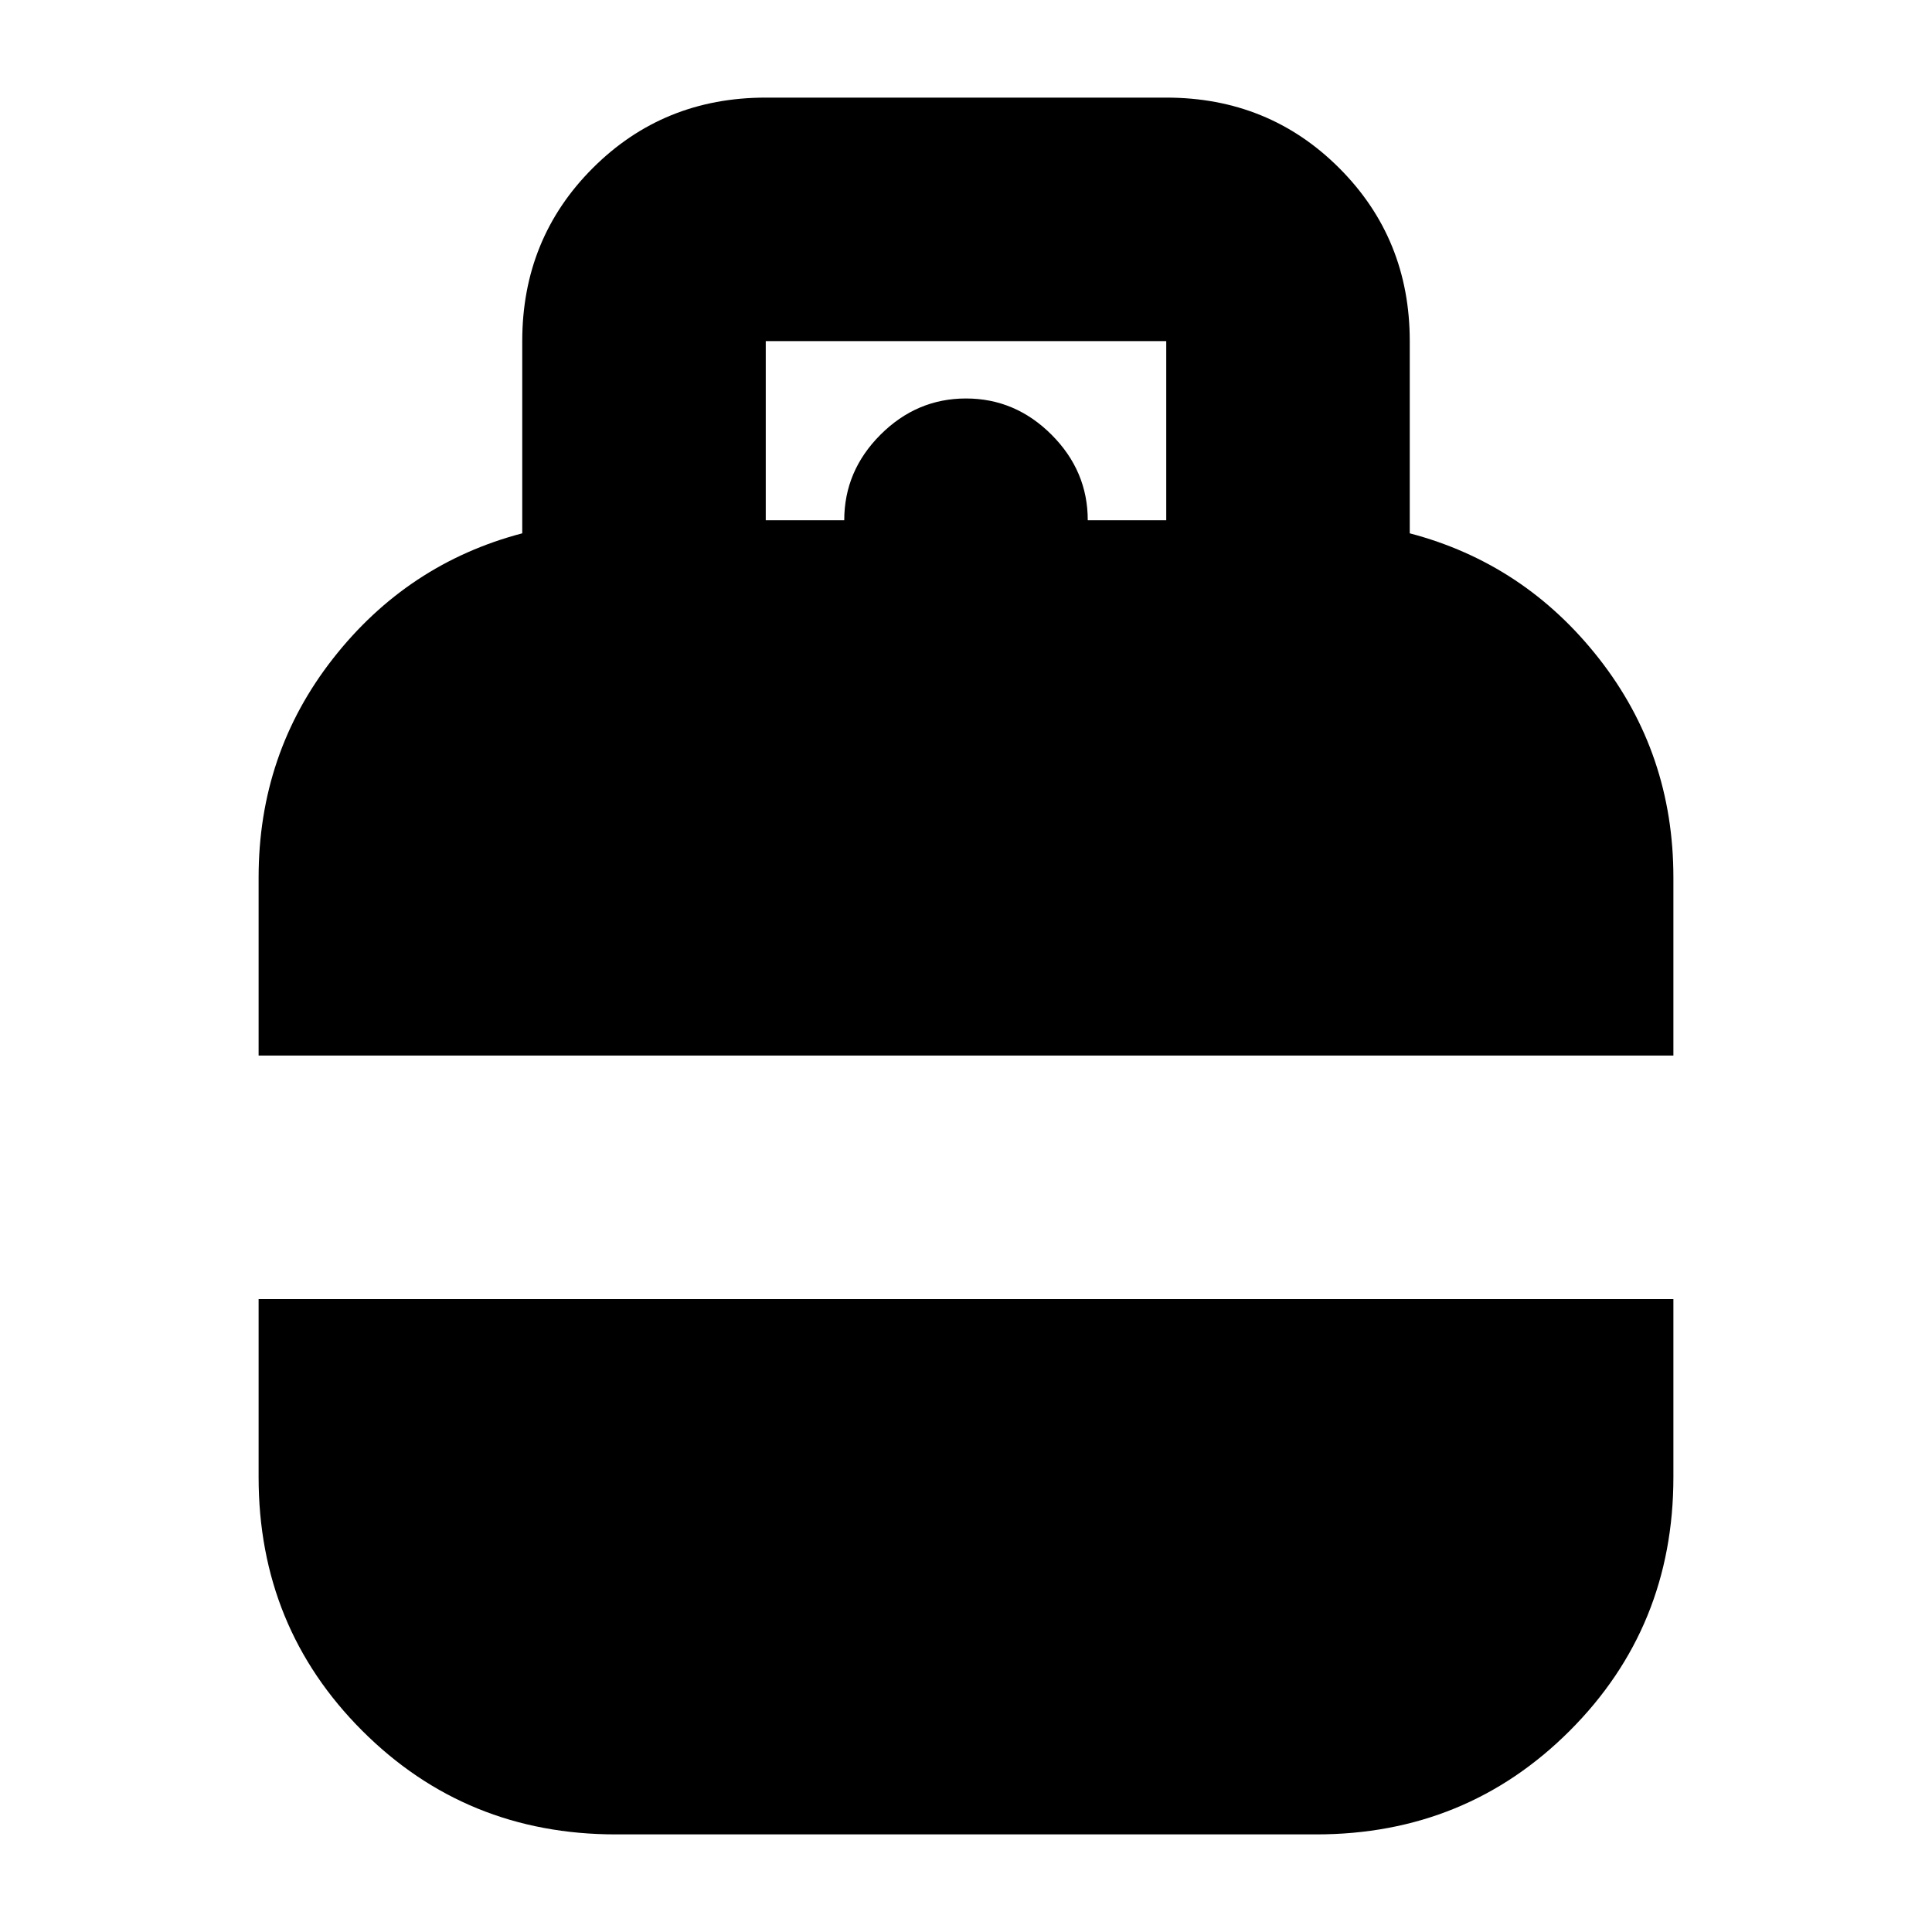 <svg xmlns="http://www.w3.org/2000/svg" height="24" viewBox="0 -960 960 960" width="24"><path d="M128.5-435.5V-524q0-61.6 37-108.8 37-47.2 94-62.2v-95.5q0-50.94 35.03-85.97t85.97-35.03h199q50.94 0 85.97 35.03t35.03 85.97v95.5q57 15 94 62.2t37 108.8v88.5h-703ZM306-48.5q-74.5 0-126-51.5t-51.5-126v-88.5h703v88.5q0 74.5-51.5 126T654-48.5H306Zm74.5-653h39q0-24.5 18-42.5t42.5-18q24.5 0 42.5 18t18 42.5h39v-89h-199v89Z"/></svg>